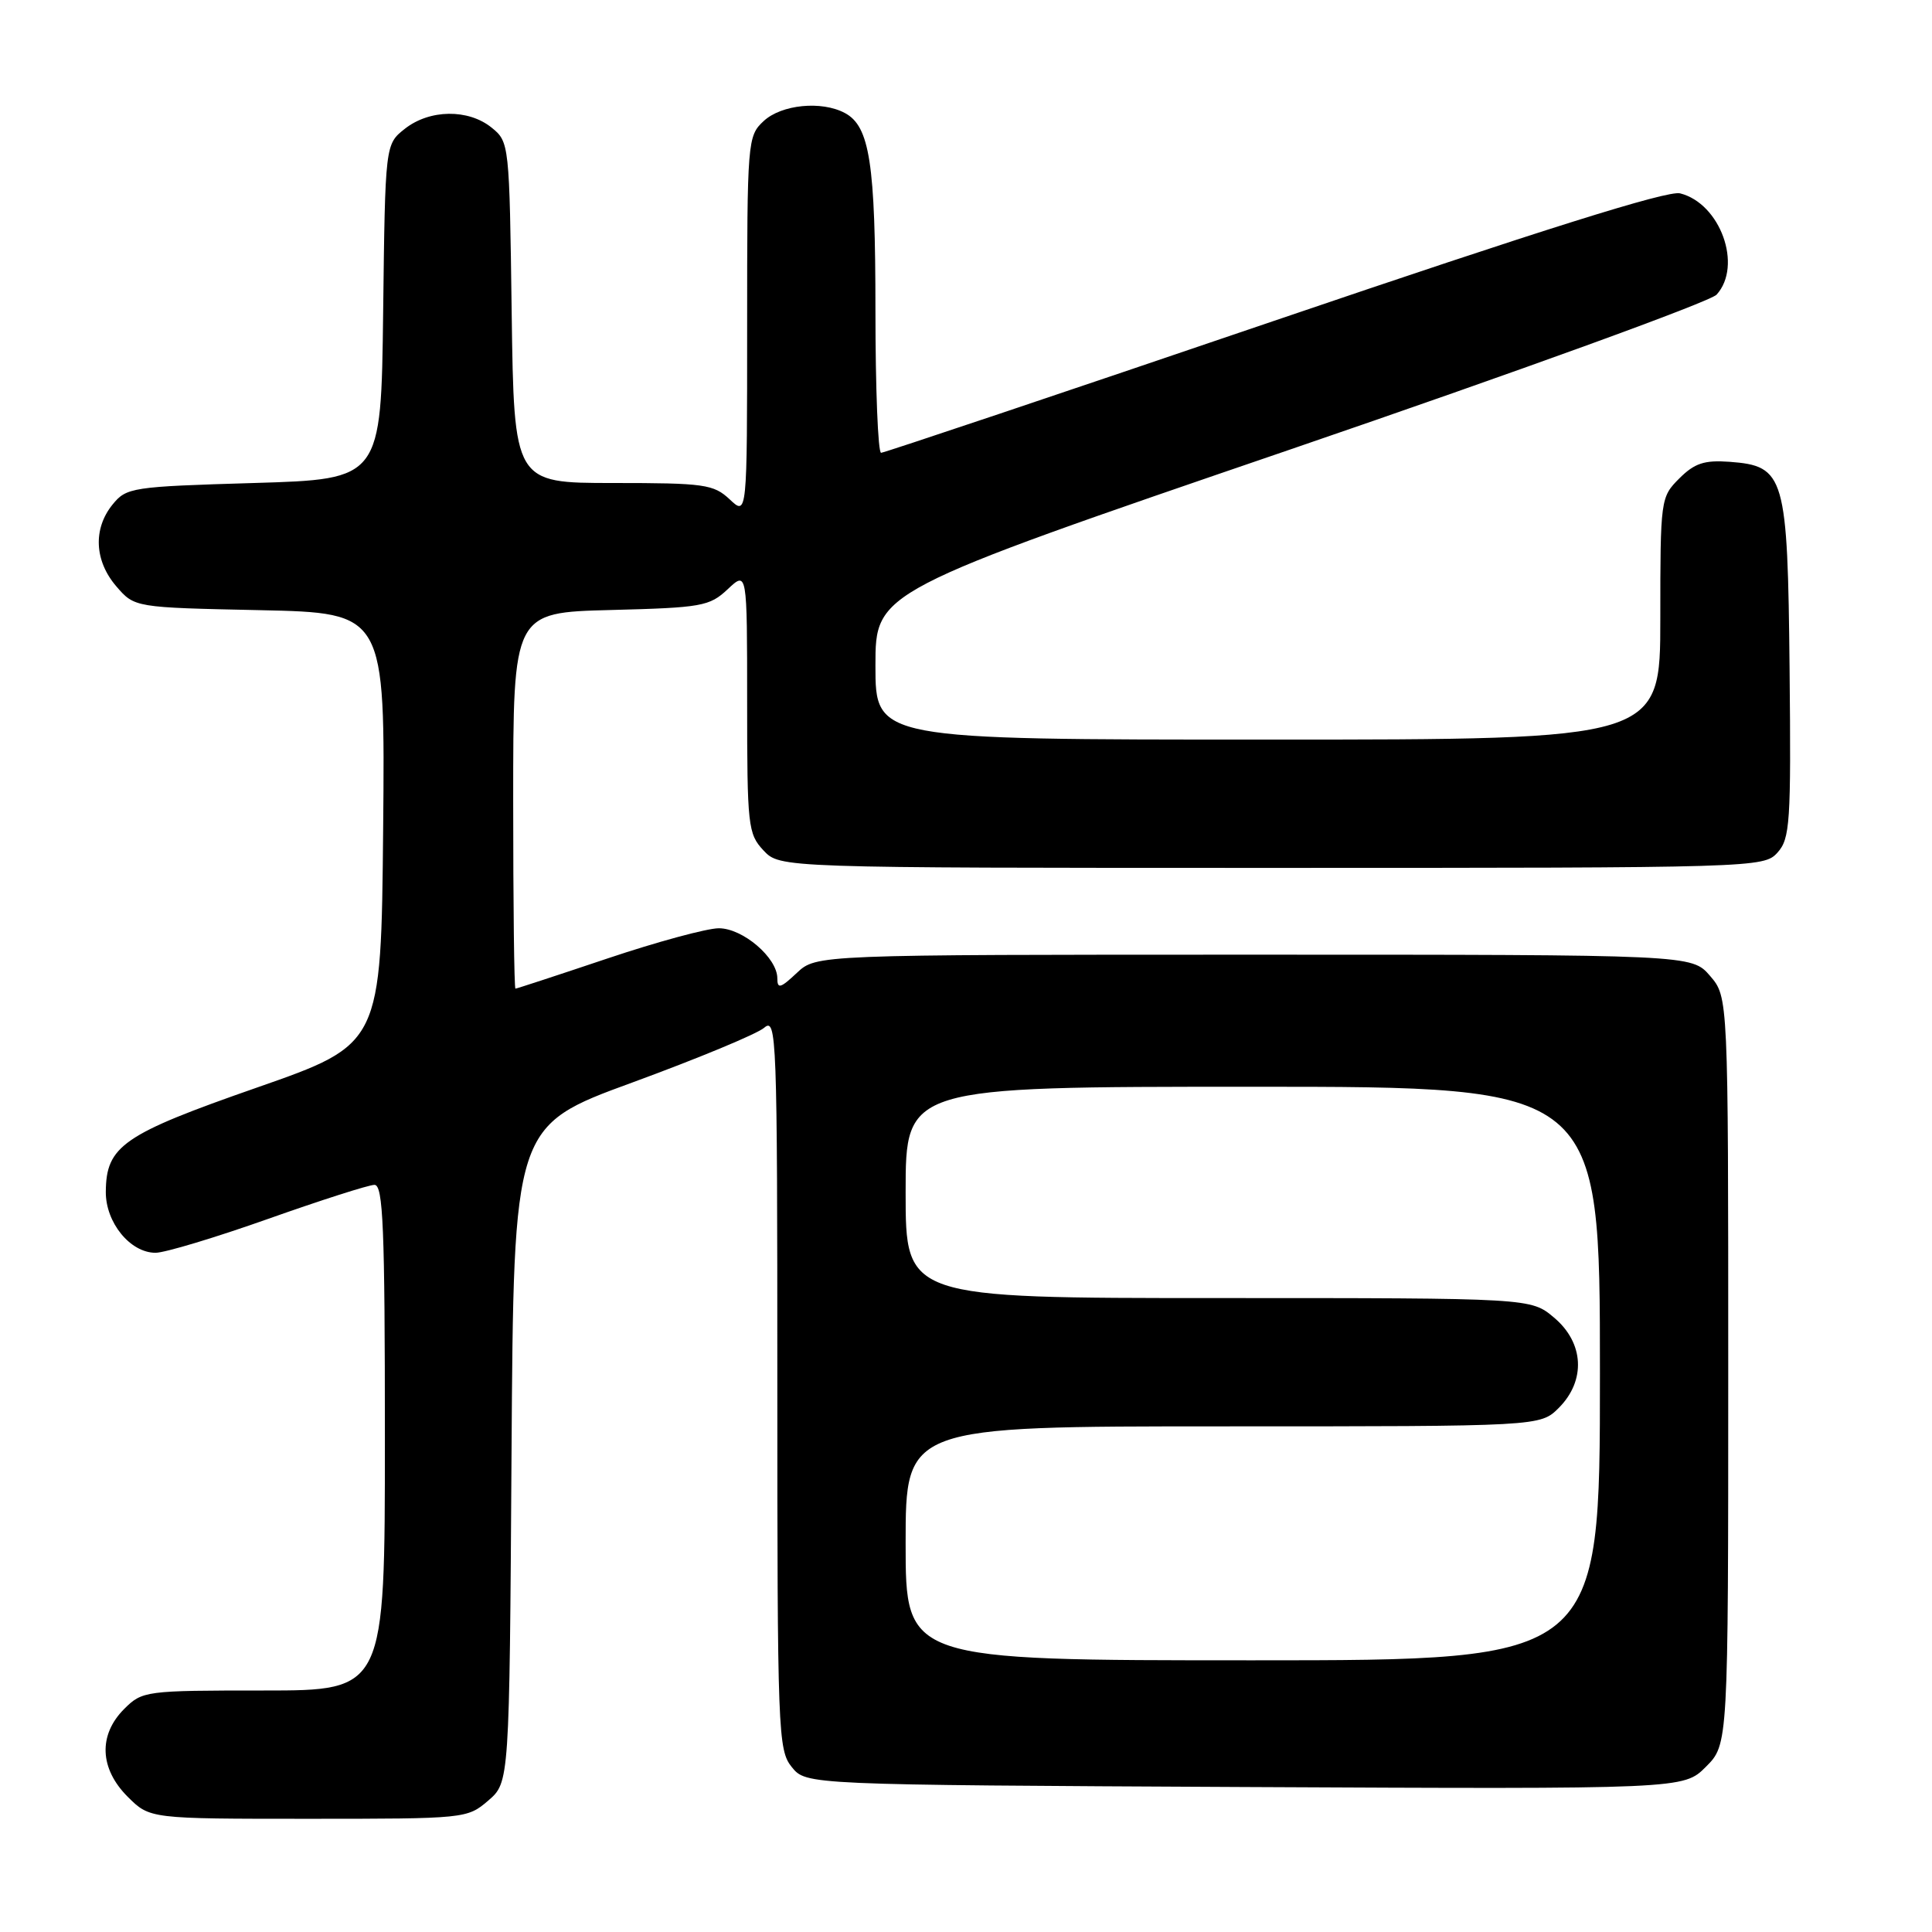 <?xml version="1.0" encoding="UTF-8" standalone="no"?>
<!DOCTYPE svg PUBLIC "-//W3C//DTD SVG 1.1//EN" "http://www.w3.org/Graphics/SVG/1.1/DTD/svg11.dtd" >
<svg xmlns="http://www.w3.org/2000/svg" xmlns:xlink="http://www.w3.org/1999/xlink" version="1.1" viewBox="0 0 256 256">
 <g >
 <path fill="currentColor"
d=" M 64.69 238.59 C 67.50 236.17 67.50 236.17 67.78 192.68 C 68.06 149.19 68.06 149.19 83.78 143.44 C 92.43 140.27 100.29 137.01 101.25 136.19 C 102.91 134.76 103.00 137.10 103.00 183.23 C 103.00 229.54 103.09 231.89 104.91 234.14 C 106.82 236.50 106.82 236.50 164.95 236.79 C 223.08 237.07 223.08 237.07 226.04 234.11 C 229.00 231.15 229.00 231.15 229.00 181.63 C 229.00 132.11 229.00 132.11 226.59 129.31 C 224.17 126.50 224.17 126.50 166.17 126.50 C 108.16 126.50 108.16 126.50 105.58 128.92 C 103.41 130.96 103.00 131.07 103.00 129.63 C 103.00 126.91 98.43 123.00 95.25 123.00 C 93.69 123.00 87.05 124.80 80.50 127.00 C 73.95 129.20 68.46 131.00 68.30 131.00 C 68.13 131.00 68.00 119.79 68.00 106.08 C 68.00 81.16 68.00 81.16 80.92 80.83 C 92.99 80.52 94.01 80.34 96.42 78.08 C 99.00 75.65 99.00 75.65 99.00 93.01 C 99.00 109.46 99.11 110.49 101.17 112.69 C 103.35 115.00 103.35 115.00 168.52 115.00 C 232.65 115.00 233.72 114.97 235.52 112.98 C 237.19 111.13 237.33 109.04 237.13 88.73 C 236.87 62.98 236.51 61.74 229.16 61.19 C 225.83 60.95 224.53 61.38 222.51 63.40 C 220.04 65.87 220.00 66.15 220.00 81.95 C 220.00 98.00 220.00 98.00 168.00 98.00 C 116.00 98.00 116.00 98.00 116.00 88.19 C 116.00 78.37 116.00 78.37 170.96 59.56 C 201.19 49.21 226.61 39.98 227.46 39.04 C 230.93 35.21 227.96 26.96 222.62 25.62 C 220.97 25.20 204.26 30.45 168.86 42.50 C 140.61 52.12 117.16 59.99 116.75 60.00 C 116.34 60.00 116.00 51.52 116.00 41.15 C 116.00 21.64 115.24 16.74 111.96 14.98 C 108.87 13.32 103.54 13.85 101.19 16.04 C 99.05 18.03 99.00 18.64 99.00 43.21 C 99.00 68.35 99.00 68.35 96.69 66.17 C 94.55 64.17 93.35 64.00 81.24 64.00 C 68.11 64.00 68.11 64.00 67.80 41.41 C 67.50 19.05 67.48 18.80 65.14 16.91 C 62.05 14.41 56.93 14.48 53.65 17.06 C 51.04 19.12 51.04 19.12 50.77 41.31 C 50.50 63.50 50.50 63.50 33.66 64.00 C 17.46 64.48 16.75 64.59 14.91 66.86 C 12.31 70.07 12.51 74.32 15.41 77.69 C 17.83 80.50 17.83 80.50 34.43 80.85 C 51.03 81.21 51.03 81.21 50.77 109.78 C 50.50 138.36 50.50 138.36 34.07 144.10 C 16.27 150.31 14.06 151.84 14.02 157.94 C 14.00 162.00 17.26 166.00 20.61 166.00 C 21.85 166.00 28.58 163.97 35.55 161.50 C 42.53 159.03 48.86 157.00 49.62 157.00 C 50.77 157.00 51.00 162.68 51.00 190.50 C 51.00 224.00 51.00 224.00 34.95 224.00 C 19.25 224.00 18.86 224.05 16.45 226.45 C 13.01 229.90 13.19 234.35 16.92 238.08 C 19.85 241.00 19.85 241.00 40.87 241.00 C 61.65 241.00 61.92 240.97 64.69 238.59 Z  M 120.00 204.50 C 120.00 189.00 120.00 189.00 162.05 189.00 C 204.09 189.00 204.09 189.00 206.55 186.55 C 210.16 182.93 209.90 177.93 205.92 174.59 C 202.85 172.00 202.85 172.00 161.42 172.00 C 120.00 172.00 120.00 172.00 120.00 158.00 C 120.00 144.00 120.00 144.00 166.00 144.00 C 212.00 144.00 212.00 144.00 212.00 182.00 C 212.00 220.00 212.00 220.00 166.00 220.00 C 120.00 220.00 120.00 220.00 120.00 204.50 Z "/>
</g>
</svg>